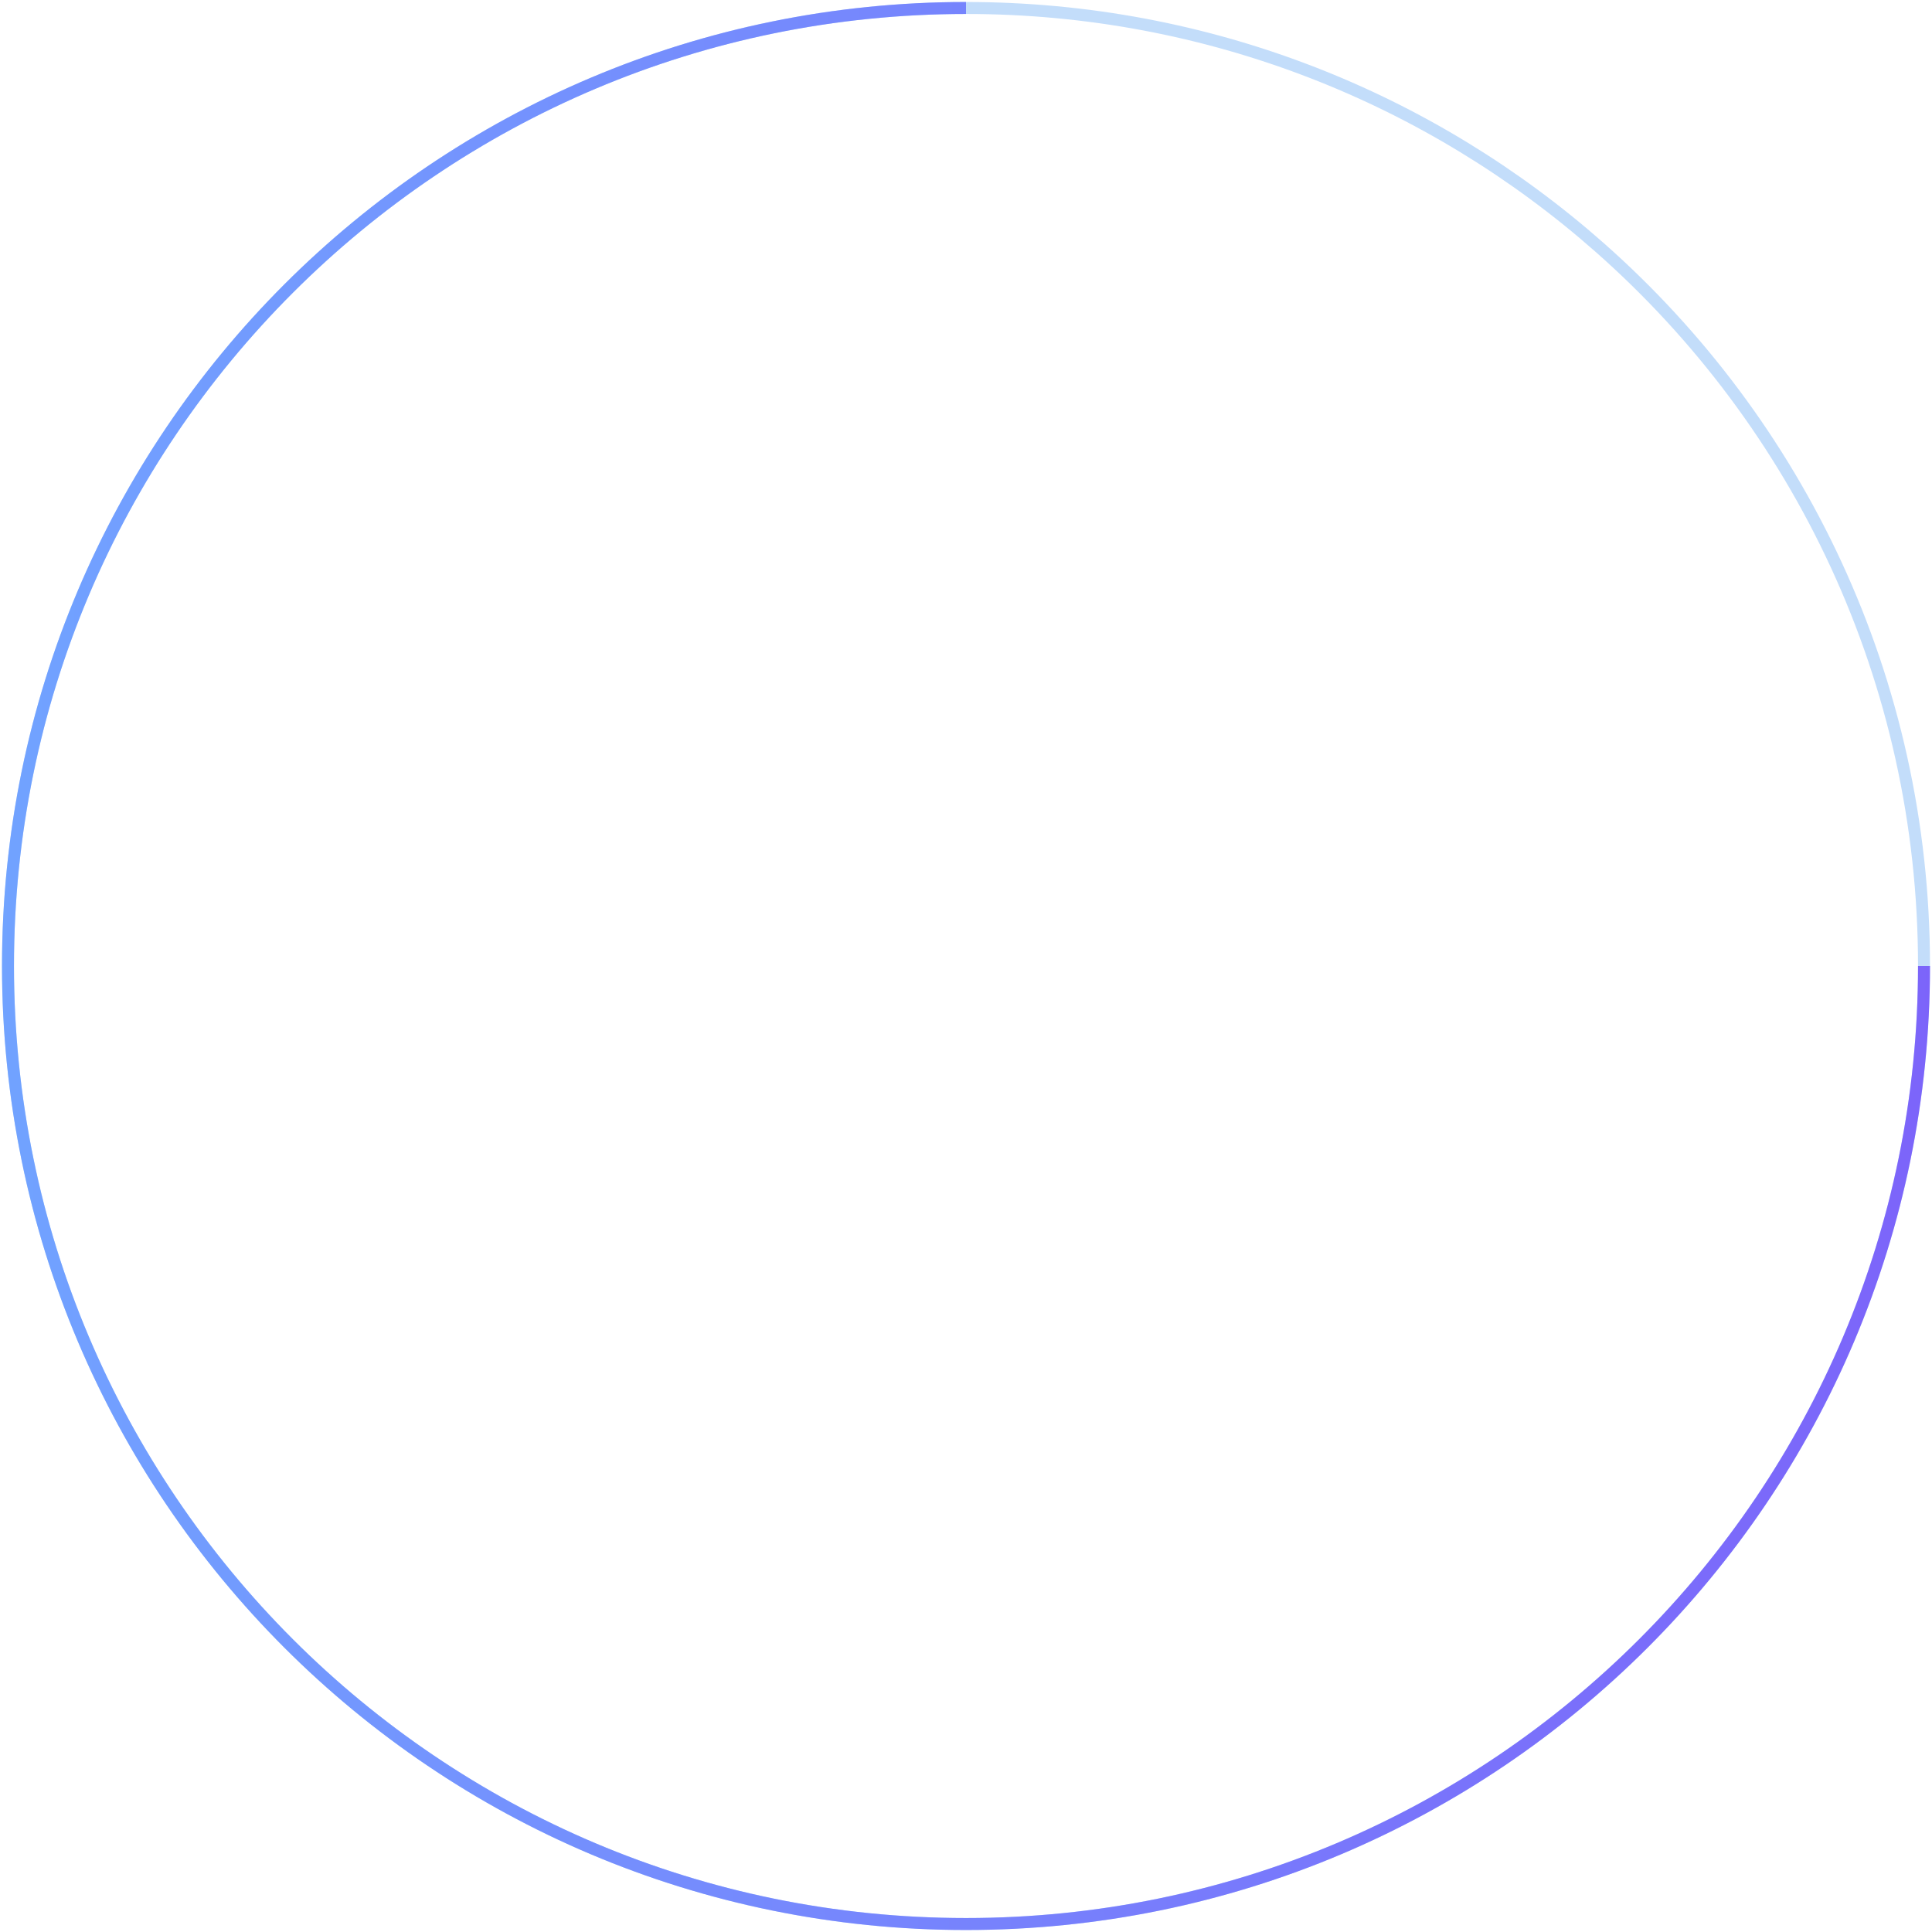<svg preserveAspectRatio="none" width="100%" height="100%" overflow="visible" style="display: block;" viewBox="0 0 242 242" fill="none" xmlns="http://www.w3.org/2000/svg">
<g id="camera">
<path id="Ellipse 422" d="M241 121C241 187.274 187.274 241 121 241C54.726 241 1 187.274 1 121C1 54.726 54.726 1 121 1C151.433 1 179.221 12.329 200.375 31C225.287 52.988 241 85.159 241 121Z" stroke="#C3DDFA" stroke-width="1.5"/>
<path id="Ellipse 423" d="M241 121C241 187.274 187.274 241 121 241C54.726 241 1 187.274 1 121C1 54.726 54.726 1 121 1" stroke="url(#paint0_linear_5488_48999)" stroke-width="1.5"/>
</g>
<defs>
<linearGradient id="paint0_linear_5488_48999" x1="1" y1="1" x2="245.243" y2="5.399" gradientUnits="userSpaceOnUse">
<stop stop-color="#71A3FF"/>
<stop offset="1" stop-color="#7C64FA"/>
</linearGradient>
</defs>
</svg>
